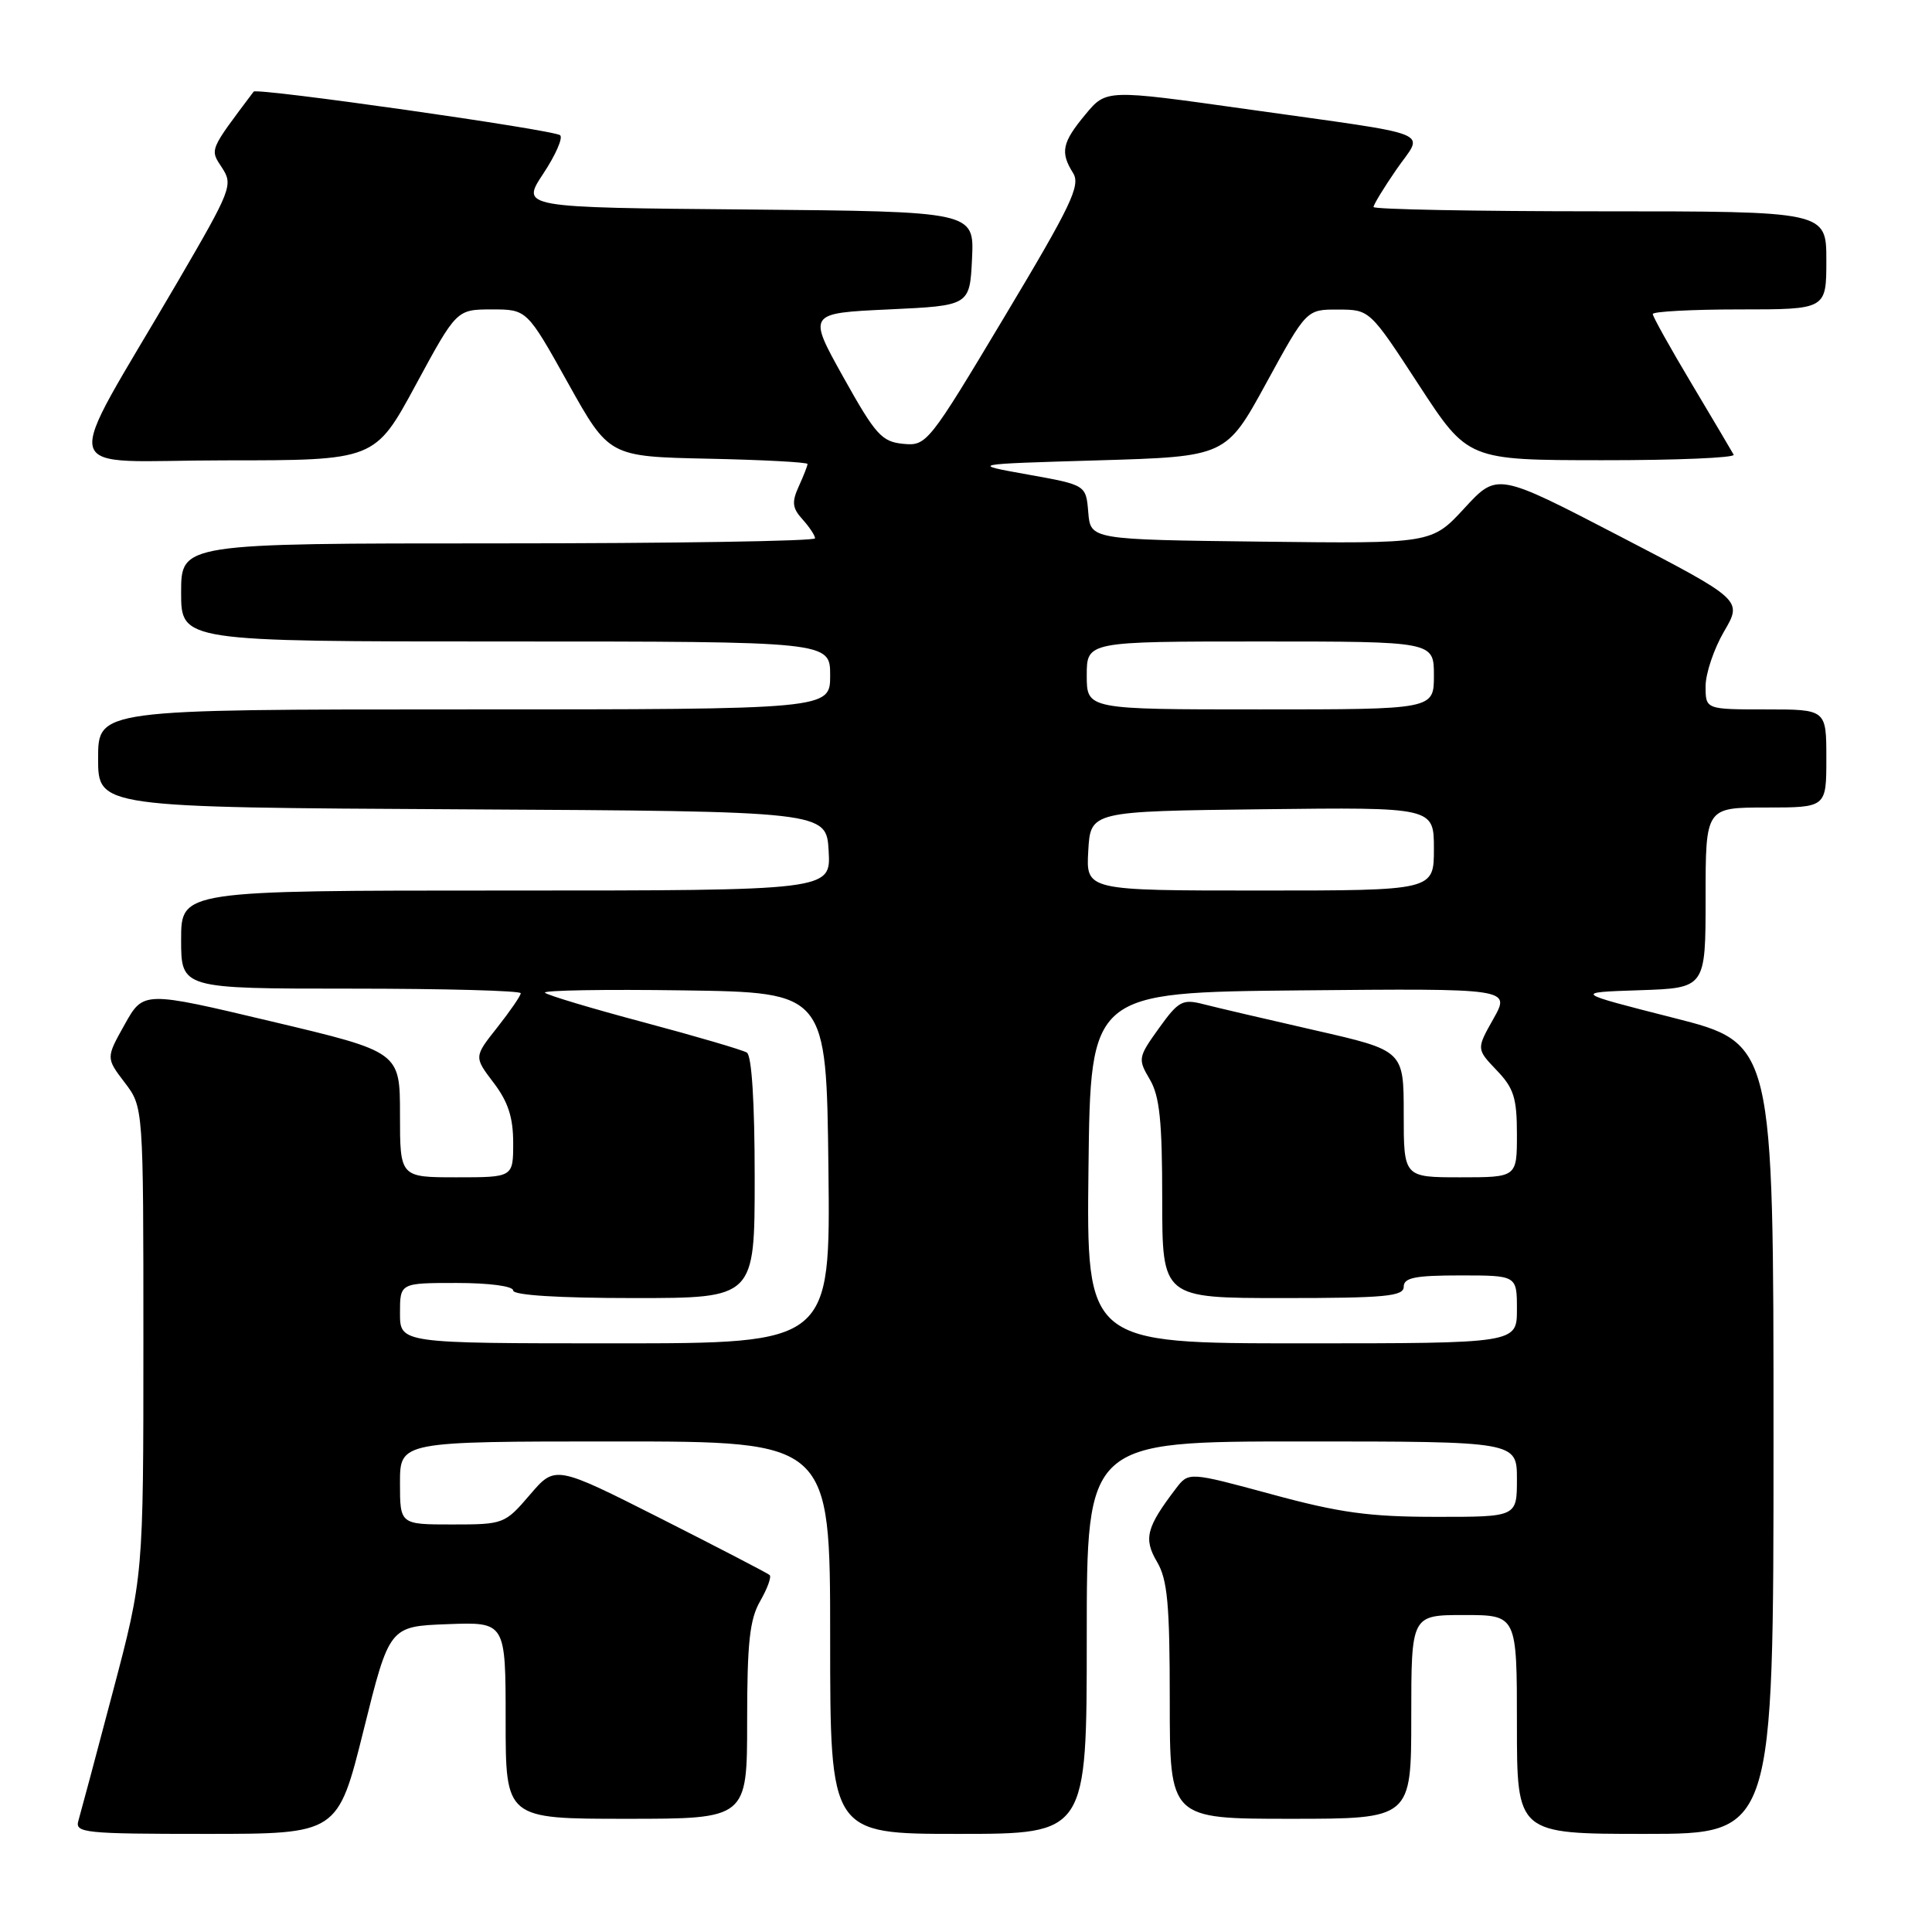 <?xml version="1.0" encoding="UTF-8" standalone="no"?>
<!DOCTYPE svg PUBLIC "-//W3C//DTD SVG 1.1//EN" "http://www.w3.org/Graphics/SVG/1.1/DTD/svg11.dtd" >
<svg xmlns="http://www.w3.org/2000/svg" xmlns:xlink="http://www.w3.org/1999/xlink" version="1.1" viewBox="0 0 256 256">
 <g >
 <path fill="currentColor"
d=" M 48.18 229.25 C 51.60 215.50 51.60 215.50 59.30 215.21 C 67.00 214.92 67.00 214.92 67.00 227.96 C 67.00 241.00 67.00 241.00 83.00 241.00 C 99.00 241.00 99.00 241.00 99.00 228.08 C 99.00 217.66 99.33 214.58 100.73 212.15 C 101.68 210.49 102.25 208.94 101.98 208.70 C 101.72 208.46 95.22 205.09 87.54 201.20 C 73.57 194.14 73.57 194.14 70.21 198.07 C 66.89 201.94 66.74 202.00 59.92 202.00 C 53.00 202.00 53.00 202.00 53.00 196.50 C 53.00 191.00 53.00 191.00 81.50 191.00 C 110.00 191.00 110.00 191.00 110.00 217.00 C 110.00 243.00 110.00 243.00 127.00 243.00 C 144.00 243.00 144.00 243.00 144.00 217.00 C 144.00 191.00 144.00 191.00 172.50 191.00 C 201.00 191.00 201.00 191.00 201.00 196.00 C 201.00 201.00 201.00 201.00 190.25 200.99 C 181.46 200.99 177.50 200.45 168.50 198.00 C 157.50 195.02 157.50 195.02 155.80 197.26 C 151.89 202.39 151.51 203.89 153.31 206.95 C 154.70 209.30 155.00 212.55 155.00 225.40 C 155.00 241.00 155.00 241.00 171.00 241.00 C 187.00 241.00 187.00 241.00 187.00 227.50 C 187.00 214.00 187.00 214.00 194.00 214.00 C 201.00 214.00 201.00 214.00 201.00 228.50 C 201.00 243.00 201.00 243.00 218.00 243.00 C 235.00 243.00 235.00 243.00 235.00 190.62 C 235.00 138.23 235.00 138.23 221.75 134.87 C 208.50 131.50 208.50 131.50 217.25 131.21 C 226.00 130.92 226.00 130.92 226.00 118.96 C 226.00 107.00 226.00 107.00 234.00 107.00 C 242.00 107.00 242.00 107.00 242.00 100.50 C 242.00 94.00 242.00 94.00 234.00 94.00 C 226.00 94.00 226.00 94.00 226.00 90.93 C 226.00 89.24 227.10 85.98 228.44 83.68 C 230.89 79.50 230.89 79.50 214.64 71.06 C 198.39 62.62 198.39 62.62 194.05 67.33 C 189.71 72.04 189.71 72.04 167.11 71.77 C 144.50 71.50 144.50 71.50 144.20 67.88 C 143.90 64.26 143.90 64.26 136.20 62.88 C 128.50 61.50 128.50 61.50 145.48 61.00 C 162.46 60.50 162.46 60.50 167.79 50.75 C 173.12 41.00 173.12 41.00 177.31 41.02 C 181.50 41.03 181.50 41.03 188.00 51.00 C 194.50 60.97 194.50 60.97 212.31 60.98 C 222.10 60.99 229.94 60.66 229.72 60.25 C 229.50 59.84 226.99 55.61 224.16 50.86 C 221.32 46.11 219.00 41.95 219.00 41.61 C 219.00 41.28 224.18 41.00 230.50 41.00 C 242.00 41.00 242.00 41.00 242.00 34.50 C 242.00 28.00 242.00 28.00 212.00 28.00 C 195.50 28.00 182.00 27.74 182.00 27.43 C 182.00 27.12 183.36 24.88 185.03 22.46 C 188.66 17.19 190.91 18.09 165.04 14.44 C 146.58 11.84 146.58 11.84 143.82 15.17 C 140.73 18.89 140.46 20.17 142.19 22.93 C 143.21 24.57 141.96 27.18 133.10 41.97 C 123.02 58.81 122.78 59.11 119.67 58.81 C 116.83 58.53 116.01 57.61 111.76 50.00 C 107.02 41.50 107.02 41.50 117.76 41.00 C 128.50 40.50 128.50 40.50 128.80 34.26 C 129.09 28.03 129.09 28.03 99.06 27.76 C 69.02 27.50 69.02 27.50 71.98 23.02 C 73.61 20.56 74.62 18.27 74.22 17.92 C 73.39 17.20 34.02 11.60 33.61 12.14 C 27.68 20.03 27.79 19.75 29.42 22.23 C 30.91 24.50 30.66 25.12 23.55 37.32 C 7.92 64.10 7.11 61.00 29.77 61.00 C 49.68 61.00 49.68 61.00 55.09 51.00 C 60.50 41.01 60.50 41.01 65.16 41.00 C 69.82 41.00 69.82 41.00 75.26 50.75 C 80.70 60.50 80.70 60.50 93.85 60.78 C 101.08 60.93 107.00 61.25 107.00 61.48 C 107.00 61.72 106.48 63.05 105.84 64.45 C 104.89 66.54 104.98 67.32 106.34 68.82 C 107.25 69.83 108.00 70.96 108.00 71.33 C 108.00 71.70 89.10 72.00 66.00 72.00 C 24.00 72.00 24.00 72.00 24.00 78.50 C 24.00 85.00 24.00 85.00 67.00 85.00 C 110.00 85.00 110.00 85.00 110.00 89.50 C 110.00 94.00 110.00 94.00 61.50 94.00 C 13.00 94.00 13.00 94.00 13.00 100.49 C 13.00 106.98 13.00 106.98 61.25 107.24 C 109.50 107.50 109.50 107.50 109.80 112.75 C 110.10 118.00 110.10 118.00 67.05 118.00 C 24.00 118.00 24.00 118.00 24.00 124.50 C 24.00 131.00 24.00 131.00 46.50 131.00 C 58.88 131.00 69.00 131.27 69.00 131.61 C 69.00 131.94 67.60 133.97 65.90 136.13 C 62.80 140.04 62.80 140.04 65.40 143.46 C 67.32 145.98 68.00 148.06 68.00 151.43 C 68.00 156.00 68.00 156.00 60.50 156.00 C 53.00 156.00 53.00 156.00 53.00 147.69 C 53.00 139.38 53.00 139.38 36.00 135.35 C 19.00 131.31 19.00 131.31 16.52 135.75 C 14.04 140.18 14.04 140.18 16.52 143.44 C 19.00 146.69 19.00 146.69 19.00 177.78 C 19.00 208.86 19.00 208.86 14.95 224.18 C 12.73 232.61 10.67 240.29 10.39 241.25 C 9.90 242.87 11.16 243.00 27.32 243.00 C 44.76 243.00 44.76 243.00 48.18 229.25 Z  M 53.00 174.00 C 53.00 170.00 53.00 170.00 60.50 170.00 C 64.83 170.00 68.00 170.42 68.00 171.00 C 68.00 171.62 74.00 172.00 84.00 172.00 C 100.00 172.00 100.00 172.00 100.00 156.06 C 100.00 146.06 99.61 139.88 98.96 139.47 C 98.38 139.12 92.26 137.32 85.36 135.48 C 78.45 133.64 72.54 131.87 72.21 131.54 C 71.89 131.22 80.14 131.08 90.56 131.23 C 109.50 131.50 109.50 131.50 109.77 154.75 C 110.04 178.00 110.04 178.00 81.52 178.00 C 53.00 178.00 53.00 178.00 53.00 174.00 Z  M 144.23 154.75 C 144.50 131.50 144.50 131.50 172.32 131.23 C 200.15 130.97 200.15 130.97 197.89 134.99 C 195.63 139.00 195.63 139.00 198.31 141.81 C 200.59 144.18 201.00 145.49 201.00 150.30 C 201.00 156.00 201.00 156.00 193.50 156.00 C 186.00 156.00 186.00 156.00 186.00 147.60 C 186.00 139.20 186.00 139.20 174.25 136.52 C 167.79 135.05 161.13 133.49 159.46 133.06 C 156.69 132.35 156.16 132.63 153.56 136.25 C 150.80 140.10 150.76 140.32 152.35 143.02 C 153.66 145.23 154.00 148.54 154.00 158.90 C 154.00 172.00 154.00 172.00 170.00 172.00 C 183.56 172.00 186.00 171.77 186.00 170.50 C 186.00 169.30 187.50 169.00 193.50 169.00 C 201.00 169.00 201.00 169.00 201.00 173.50 C 201.00 178.00 201.00 178.00 172.48 178.00 C 143.96 178.00 143.96 178.00 144.23 154.75 Z  M 144.20 112.75 C 144.50 107.50 144.50 107.50 167.25 107.23 C 190.00 106.96 190.00 106.96 190.00 112.48 C 190.00 118.00 190.00 118.00 166.95 118.00 C 143.90 118.00 143.90 118.00 144.20 112.75 Z  M 144.00 89.50 C 144.00 85.00 144.00 85.00 167.00 85.00 C 190.00 85.00 190.00 85.00 190.00 89.50 C 190.00 94.00 190.00 94.00 167.00 94.00 C 144.00 94.00 144.00 94.00 144.00 89.50 Z "/>
</g>
</svg>